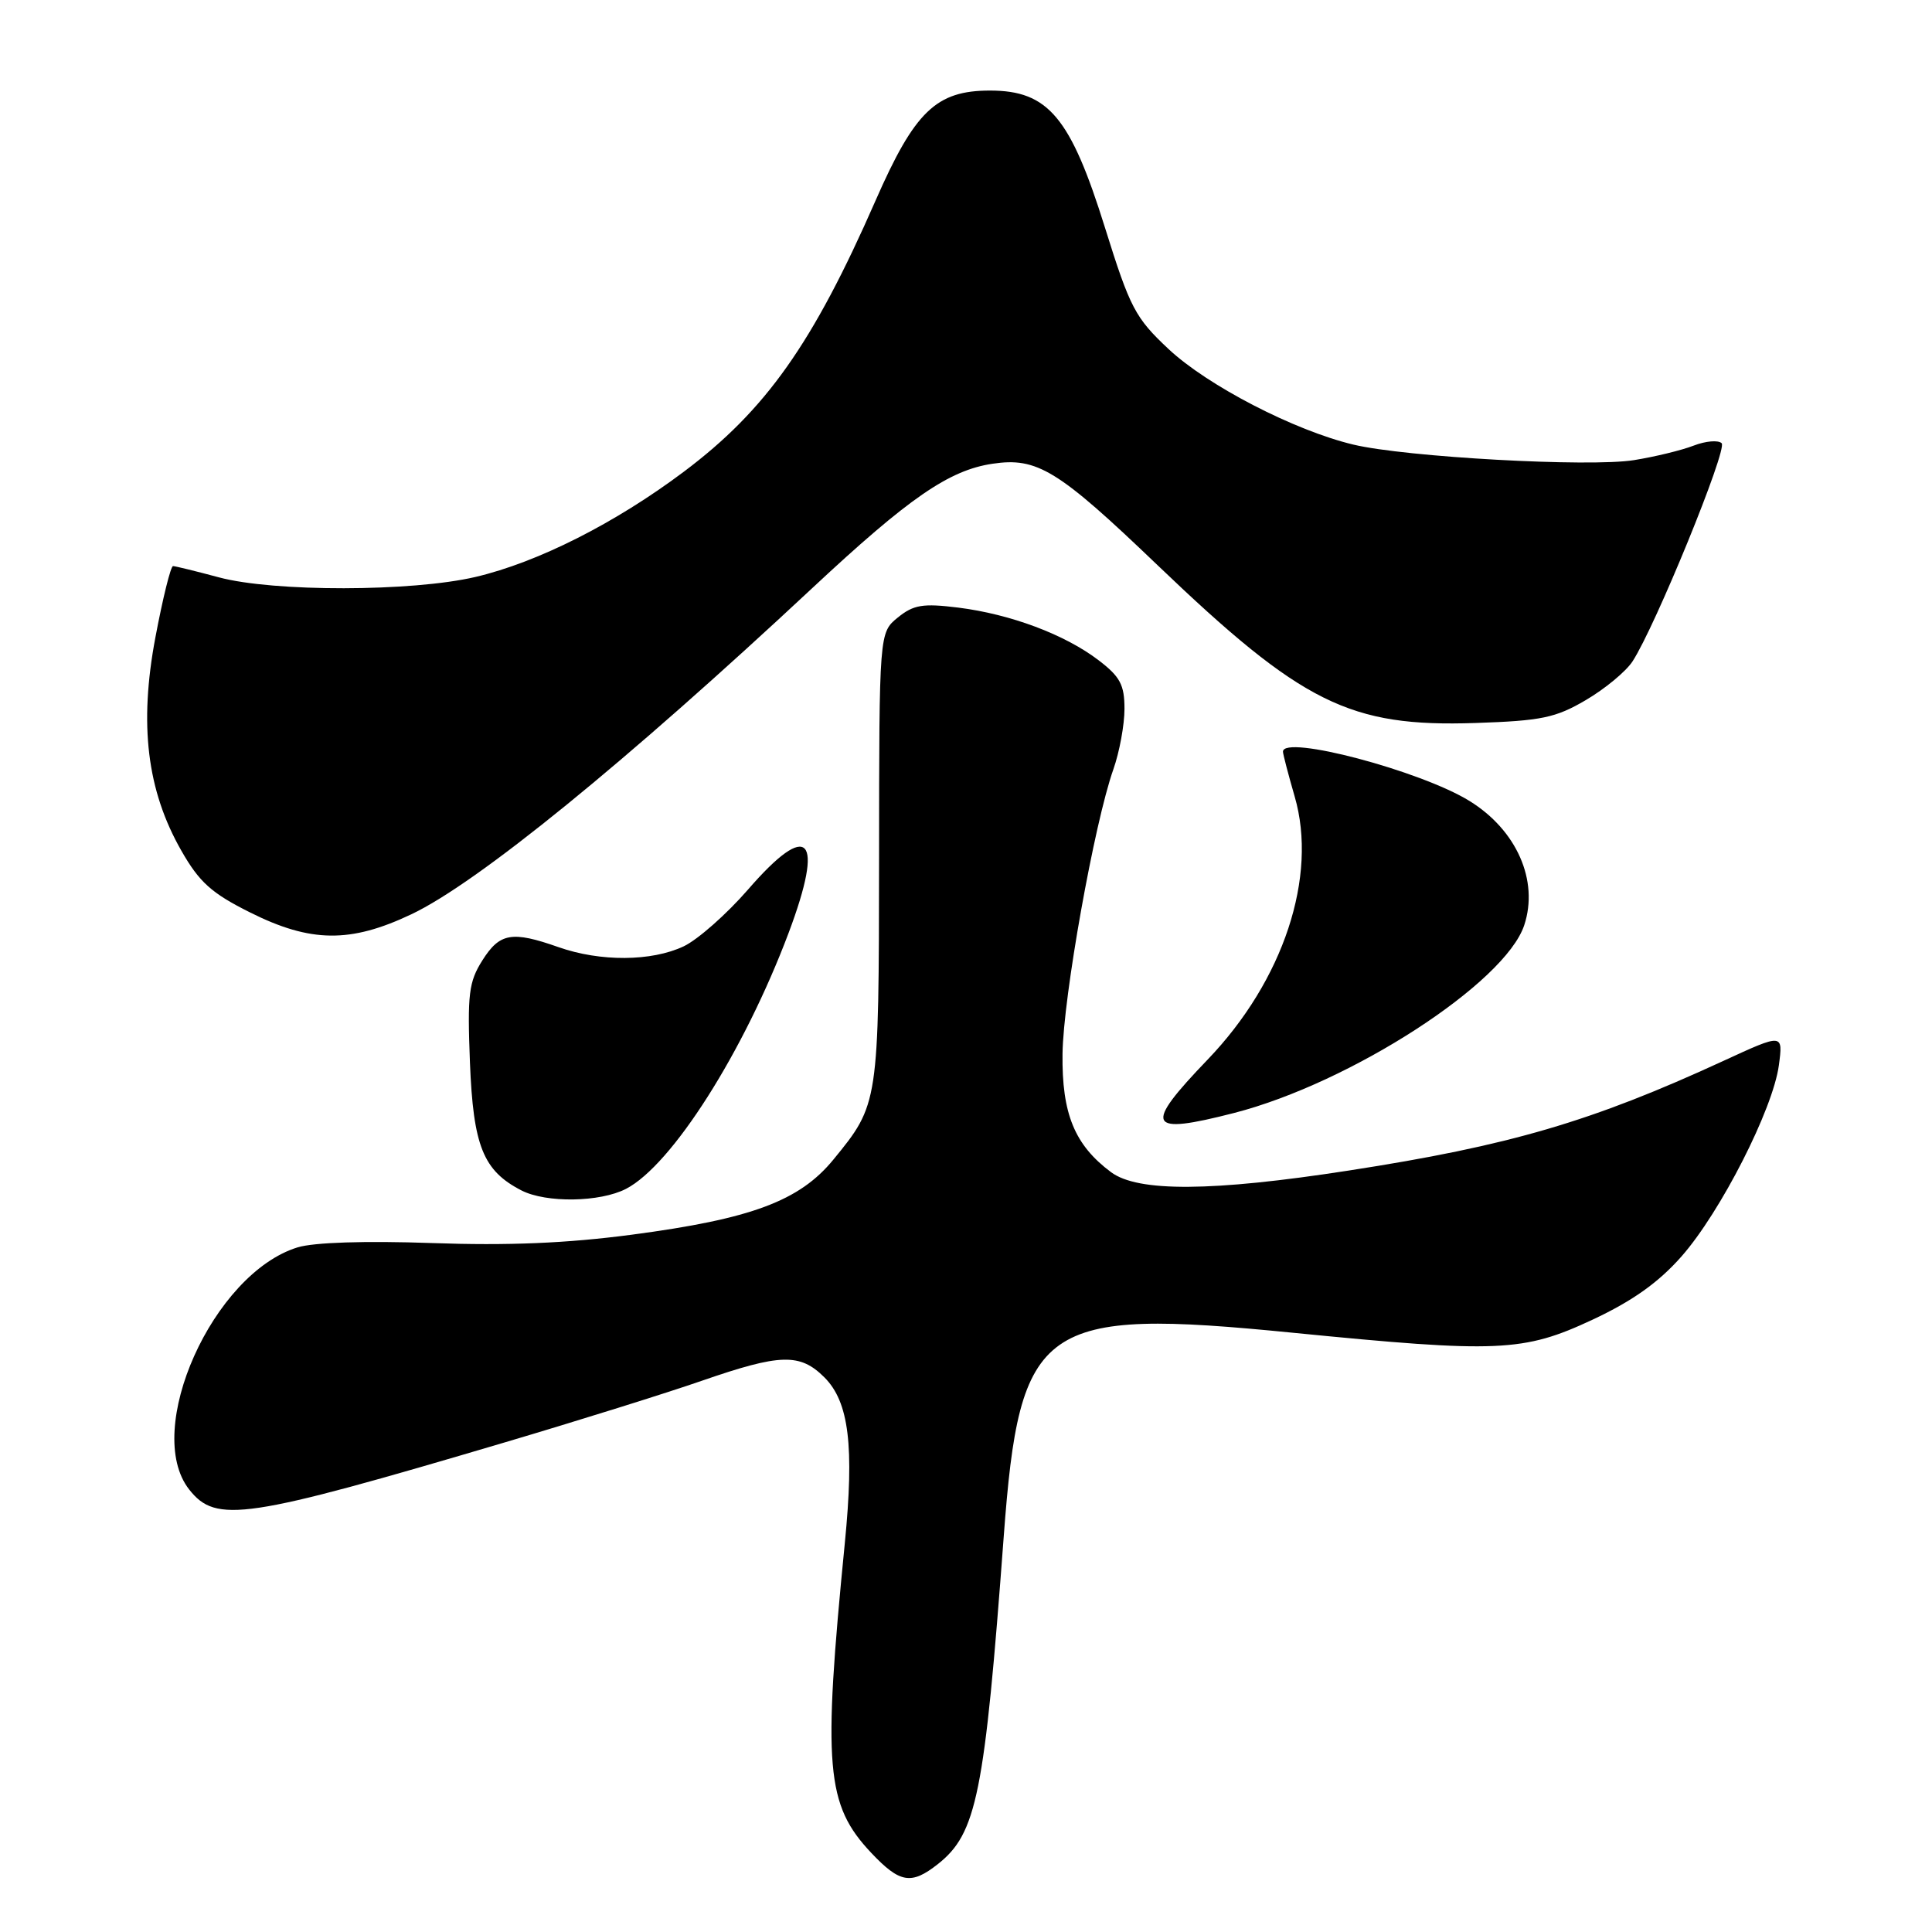 <?xml version="1.0" encoding="UTF-8" standalone="no"?>
<!DOCTYPE svg PUBLIC "-//W3C//DTD SVG 1.1//EN" "http://www.w3.org/Graphics/SVG/1.1/DTD/svg11.dtd" >
<svg xmlns="http://www.w3.org/2000/svg" xmlns:xlink="http://www.w3.org/1999/xlink" version="1.1" viewBox="0 0 256 256">
 <g >
 <path fill="currentColor"
d=" M 124.25 247.02 C 129.42 242.95 130.46 237.80 133.00 203.59 C 135.11 175.23 137.87 173.28 171.25 176.59 C 198.53 179.29 201.85 179.15 211.01 174.87 C 216.33 172.38 219.77 169.93 222.81 166.48 C 227.99 160.60 234.93 146.97 235.71 141.15 C 236.27 136.93 236.27 136.93 228.39 140.56 C 210.90 148.62 200.06 151.80 178.74 155.10 C 160.58 157.91 150.78 157.97 147.22 155.32 C 142.39 151.72 140.69 147.58 140.79 139.65 C 140.88 132.15 145.00 109.08 147.53 101.93 C 148.34 99.63 149.00 96.03 149.00 93.93 C 149.00 90.74 148.42 89.66 145.56 87.48 C 141.09 84.07 133.90 81.38 126.97 80.51 C 122.28 79.93 121.06 80.13 118.97 81.82 C 116.50 83.83 116.50 83.83 116.48 113.66 C 116.45 146.24 116.44 146.31 110.43 153.65 C 105.94 159.13 99.57 161.51 83.74 163.60 C 75.10 164.74 67.29 165.07 57.22 164.71 C 48.39 164.40 41.60 164.62 39.44 165.28 C 28.21 168.73 18.90 189.52 25.07 197.37 C 28.64 201.90 32.43 201.33 67.00 191.09 C 76.62 188.24 88.33 184.58 93.02 182.95 C 103.42 179.35 106.00 179.28 109.24 182.51 C 112.50 185.77 113.21 191.61 111.94 204.50 C 109.01 234.15 109.43 239.14 115.45 245.52 C 119.23 249.52 120.74 249.78 124.25 247.02 Z  M 82.95 157.53 C 89.03 154.38 98.55 139.40 104.49 123.63 C 109.30 110.83 107.18 108.56 99.10 117.89 C 96.29 121.12 92.47 124.50 90.60 125.39 C 86.34 127.41 79.54 127.45 74.00 125.50 C 67.84 123.33 66.22 123.61 63.92 127.25 C 62.11 130.12 61.92 131.72 62.27 140.79 C 62.71 151.86 64.02 155.13 69.10 157.74 C 72.38 159.42 79.49 159.31 82.95 157.53 Z  M 163.54 147.47 C 178.99 143.49 199.44 130.25 201.97 122.59 C 203.92 116.69 200.97 110.00 194.73 106.14 C 188.25 102.13 170.00 97.31 170.00 99.60 C 170.00 99.92 170.70 102.60 171.55 105.54 C 174.63 116.13 170.07 129.93 160.03 140.39 C 151.43 149.34 151.98 150.44 163.54 147.47 Z  M 54.50 121.15 C 63.25 117.01 82.88 101.03 107.68 77.88 C 120.44 65.97 125.74 62.31 131.50 61.45 C 137.43 60.56 140.18 62.24 153.37 74.88 C 172.54 93.23 178.85 96.36 195.51 95.80 C 204.23 95.51 206.12 95.12 210.12 92.77 C 212.65 91.29 215.43 88.99 216.31 87.65 C 219.32 83.05 228.93 59.53 228.13 58.73 C 227.69 58.29 226.01 58.43 224.41 59.05 C 222.81 59.67 219.25 60.53 216.51 60.97 C 210.63 61.92 186.24 60.57 179.32 58.91 C 171.52 57.05 160.02 51.10 154.85 46.26 C 150.43 42.12 149.74 40.82 146.42 30.18 C 141.85 15.52 138.89 12.00 131.18 12.00 C 124.05 12.00 121.21 14.73 116.01 26.59 C 107.70 45.55 101.48 54.34 90.63 62.49 C 81.53 69.32 71.27 74.51 63.00 76.45 C 54.58 78.42 36.26 78.45 29.00 76.50 C 25.98 75.69 23.25 75.02 22.93 75.01 C 22.62 75.01 21.57 79.26 20.59 84.46 C 18.41 96.02 19.47 104.74 24.03 112.72 C 26.41 116.90 28.04 118.36 33.13 120.90 C 41.16 124.92 46.43 124.98 54.50 121.15 Z "/>
</g>
</svg>